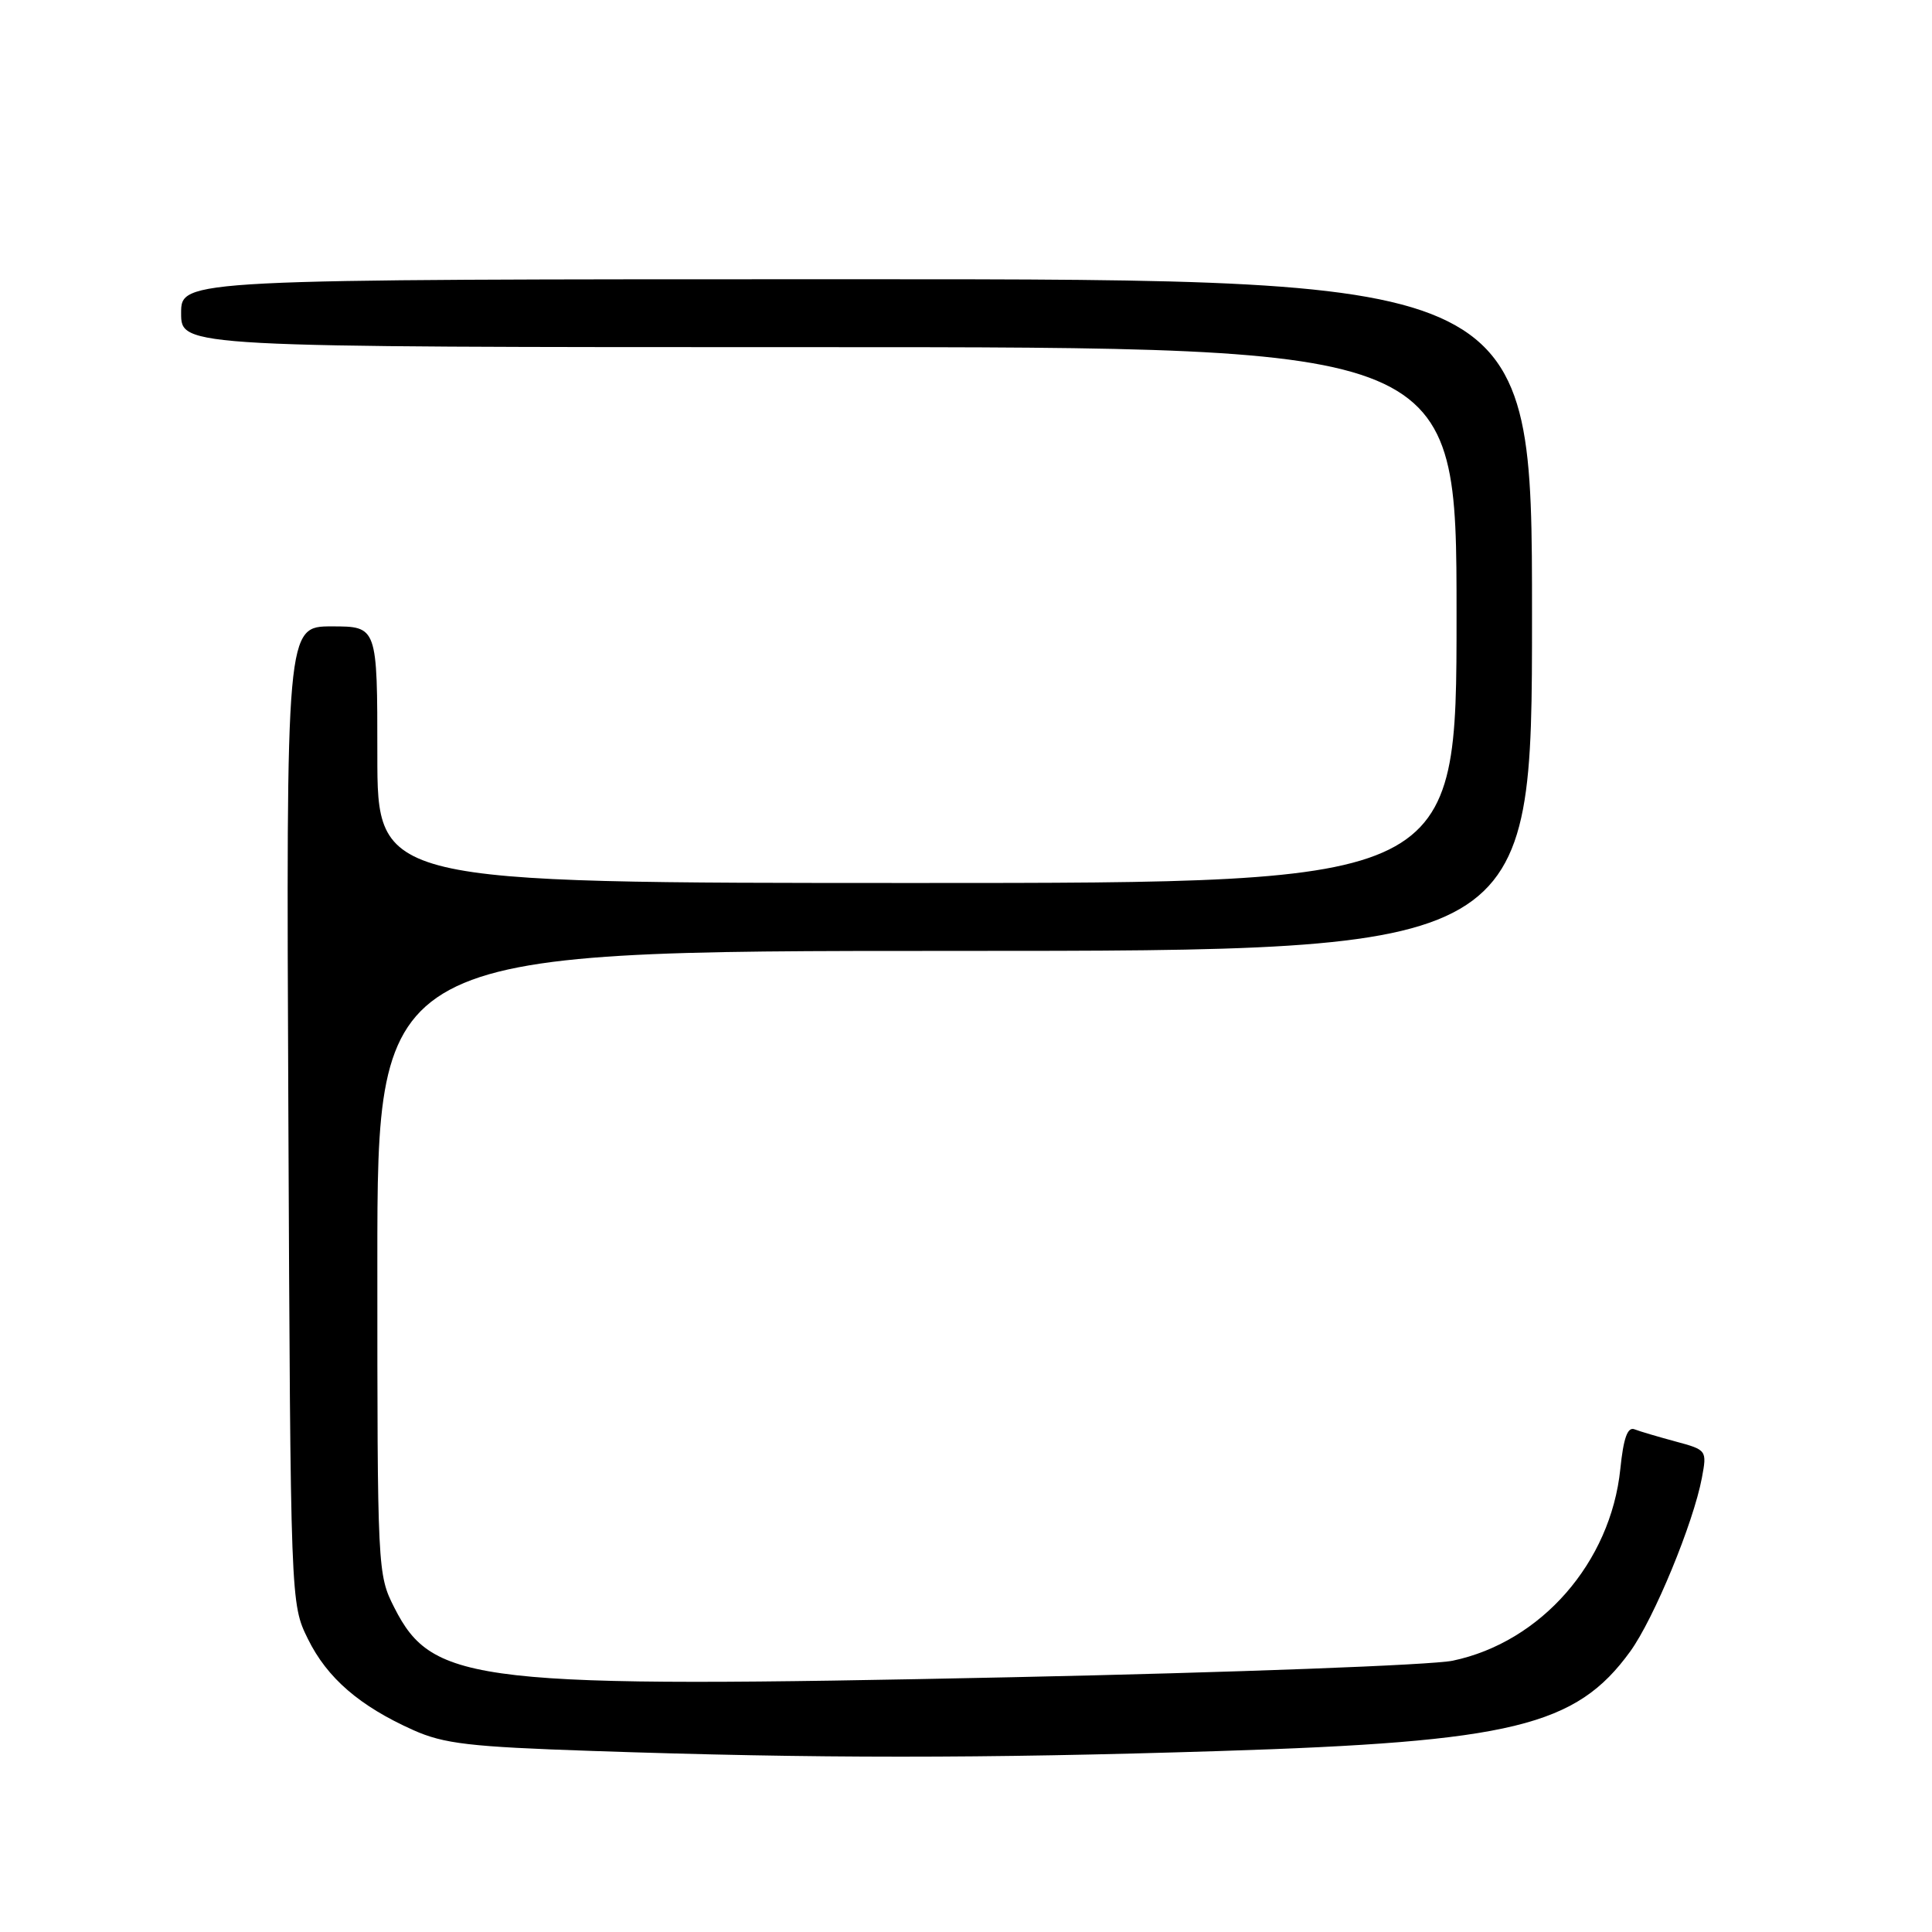 <?xml version="1.0" encoding="UTF-8" standalone="no"?>
<!DOCTYPE svg PUBLIC "-//W3C//DTD SVG 1.1//EN" "http://www.w3.org/Graphics/SVG/1.1/DTD/svg11.dtd" >
<svg xmlns="http://www.w3.org/2000/svg" xmlns:xlink="http://www.w3.org/1999/xlink" version="1.1" viewBox="0 0 256 256">
 <g >
 <path fill="currentColor"
d=" M 161.63 232.02 C 200.37 230.80 208.83 228.74 216.01 218.83 C 219.16 214.48 224.39 201.80 225.51 195.82 C 226.19 192.17 226.16 192.12 222.04 191.01 C 219.75 190.39 217.29 189.67 216.58 189.39 C 215.66 189.04 215.12 190.53 214.70 194.66 C 213.42 207.04 204.20 217.59 192.50 220.05 C 189.75 220.63 163.47 221.62 134.10 222.24 C 62.96 223.74 57.37 223.11 52.25 213.02 C 50.02 208.62 50.00 208.12 50.00 167.29 C 50.00 126.00 50.00 126.00 126.50 126.00 C 203.00 126.00 203.00 126.00 203.00 81.50 C 203.00 37.00 203.00 37.00 113.50 37.00 C 24.00 37.00 24.00 37.00 24.00 41.50 C 24.00 46.00 24.00 46.00 108.50 46.00 C 193.00 46.00 193.00 46.00 193.00 81.50 C 193.00 117.00 193.00 117.00 121.50 117.00 C 50.00 117.00 50.00 117.00 50.00 100.00 C 50.00 83.00 50.00 83.00 43.96 83.00 C 37.92 83.00 37.92 83.00 38.21 147.75 C 38.50 212.50 38.50 212.50 40.80 217.17 C 43.35 222.35 47.64 226.06 54.77 229.25 C 58.83 231.06 62.20 231.46 78.50 232.01 C 108.04 233.02 130.01 233.02 161.63 232.02 Z "/>
</g>
</svg>